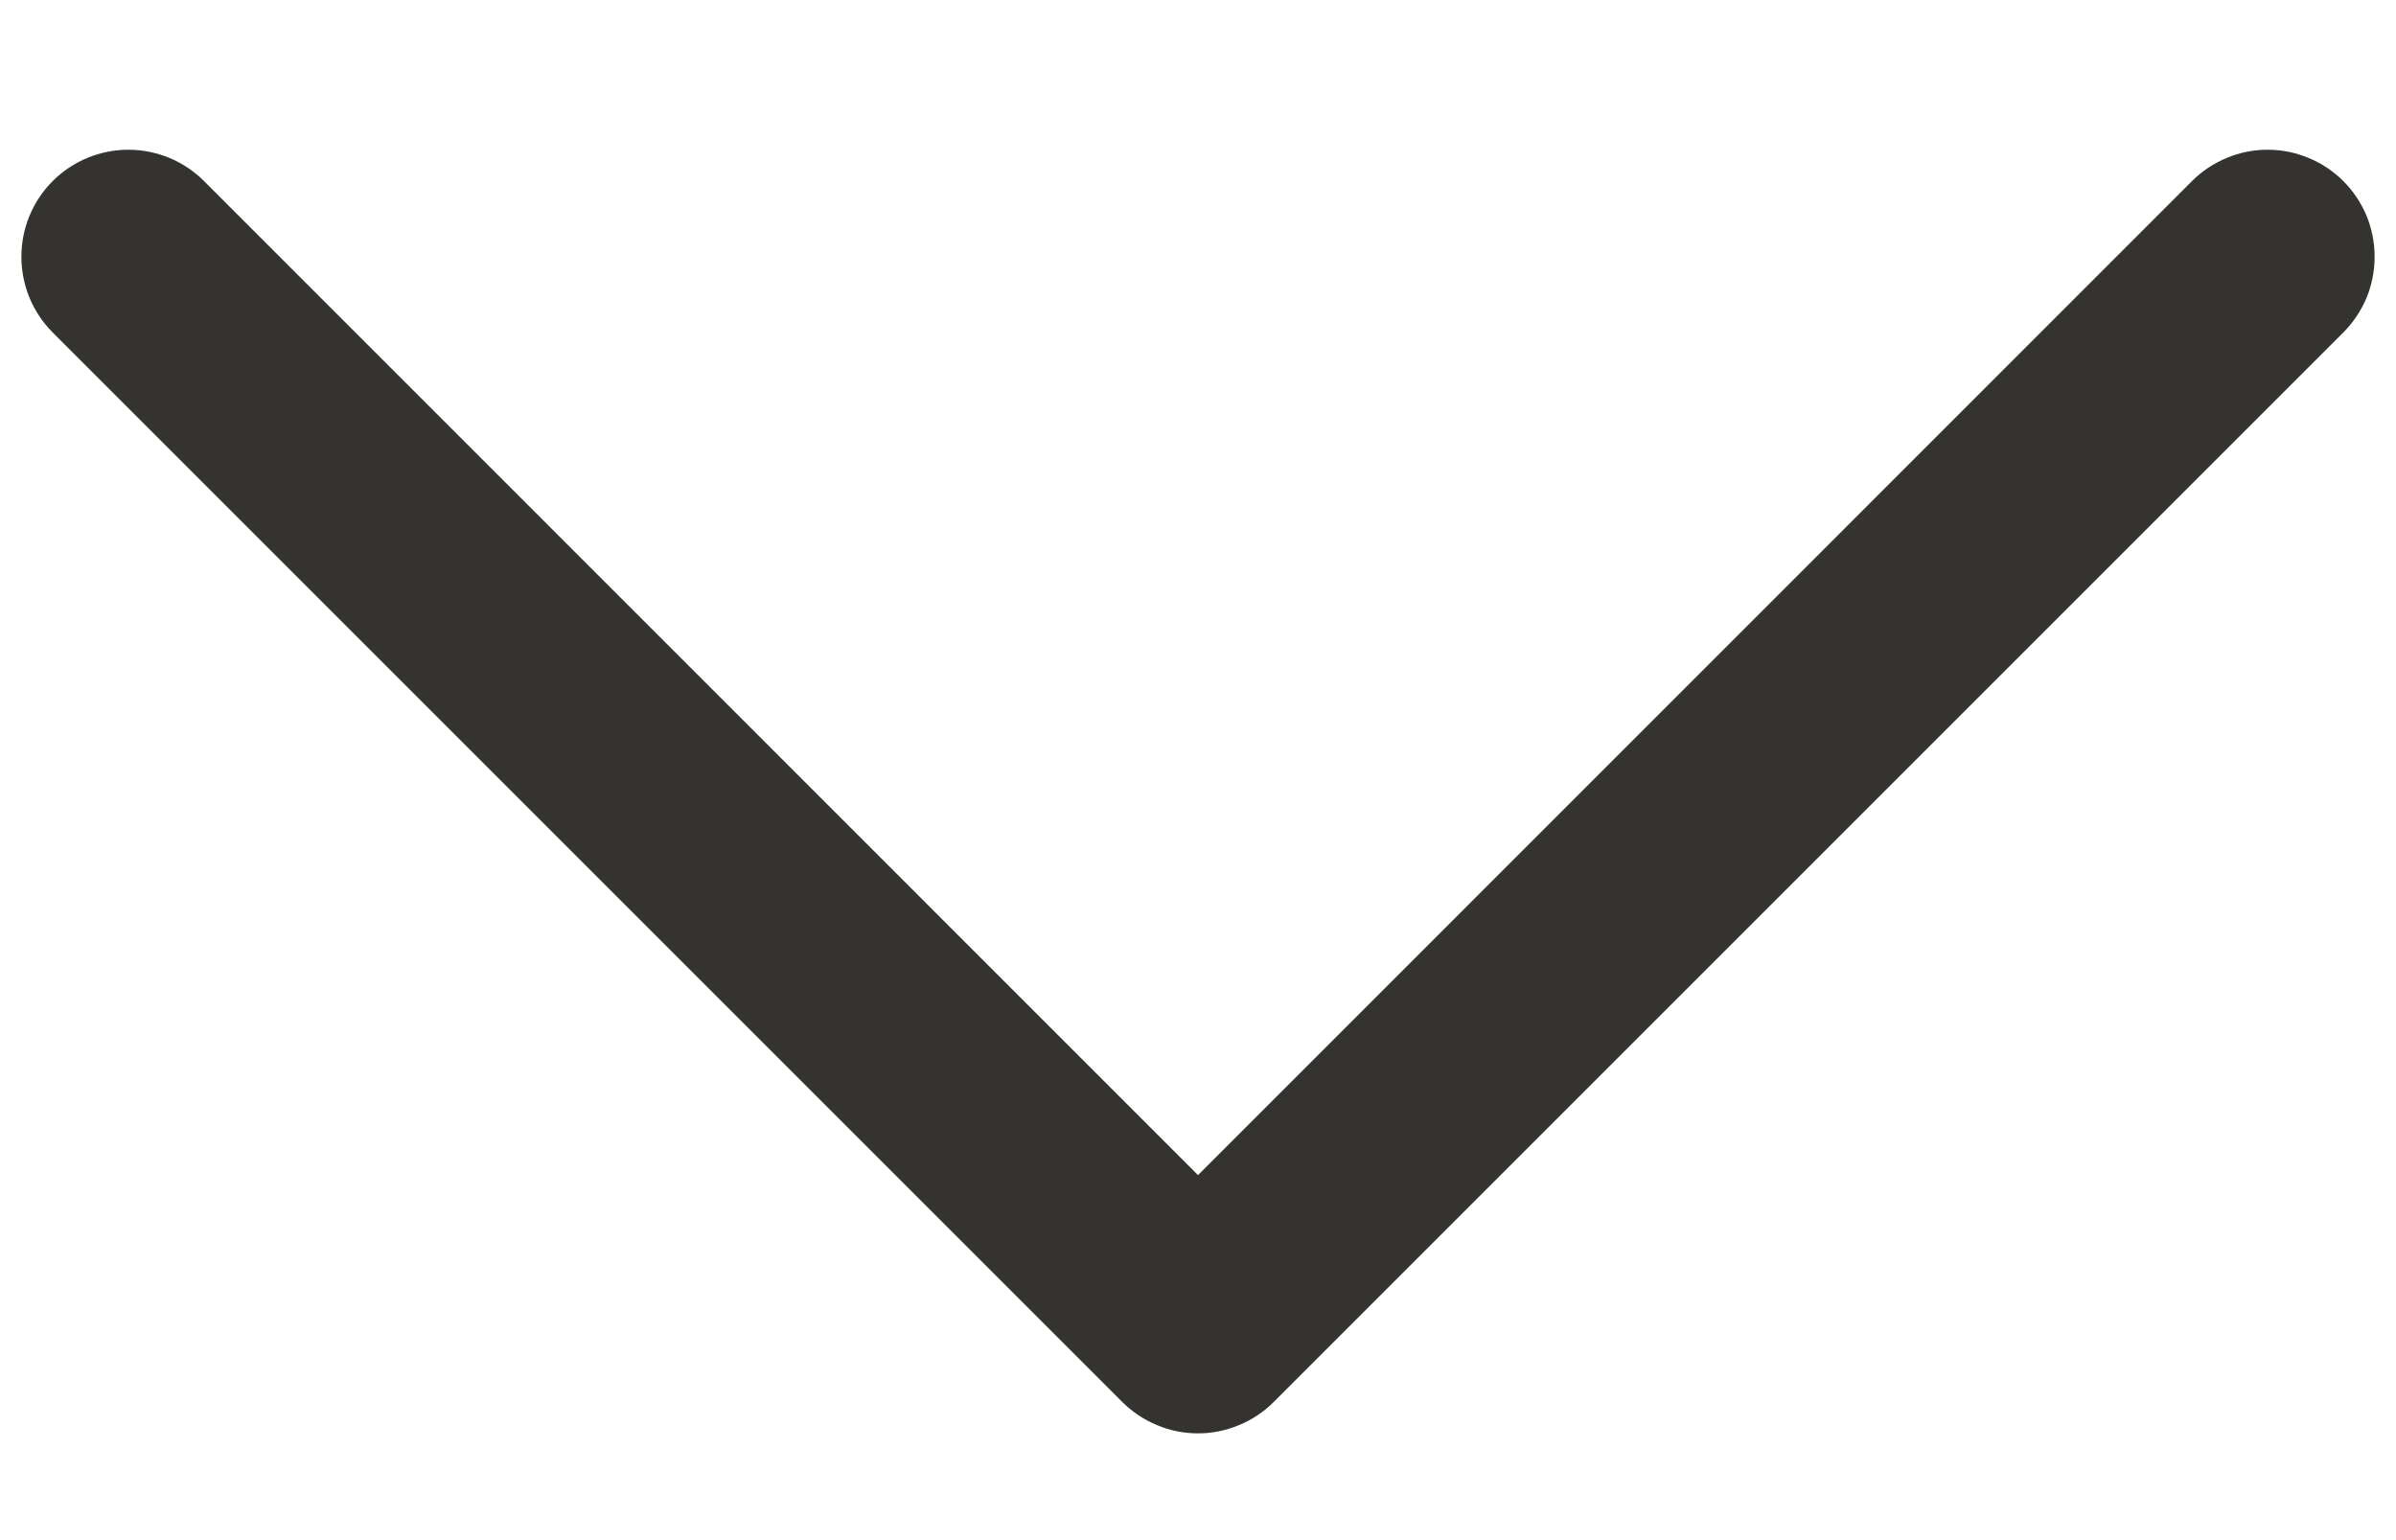 <svg width="14" height="9" viewBox="0 0 14 9" fill="none" xmlns="http://www.w3.org/2000/svg">
<path d="M12.808 1.058C12.866 1 12.935 0.954 13.011 0.923C13.086 0.891 13.168 0.875 13.25 0.875C13.332 0.875 13.413 0.891 13.489 0.923C13.565 0.954 13.634 1 13.692 1.058C13.75 1.116 13.796 1.185 13.828 1.261C13.859 1.337 13.875 1.418 13.875 1.5C13.875 1.583 13.859 1.664 13.828 1.74C13.796 1.816 13.75 1.885 13.692 1.943L7.442 8.193C7.384 8.251 7.315 8.297 7.239 8.328C7.163 8.36 7.082 8.376 7 8.376C6.918 8.376 6.836 8.36 6.761 8.328C6.685 8.297 6.616 8.251 6.558 8.193L0.308 1.943C0.19 1.825 0.125 1.666 0.125 1.5C0.125 1.335 0.19 1.176 0.308 1.058C0.425 0.941 0.584 0.875 0.75 0.875C0.916 0.875 1.075 0.941 1.192 1.058L7 6.867L12.808 1.058Z" fill="#343330"/>
</svg>
